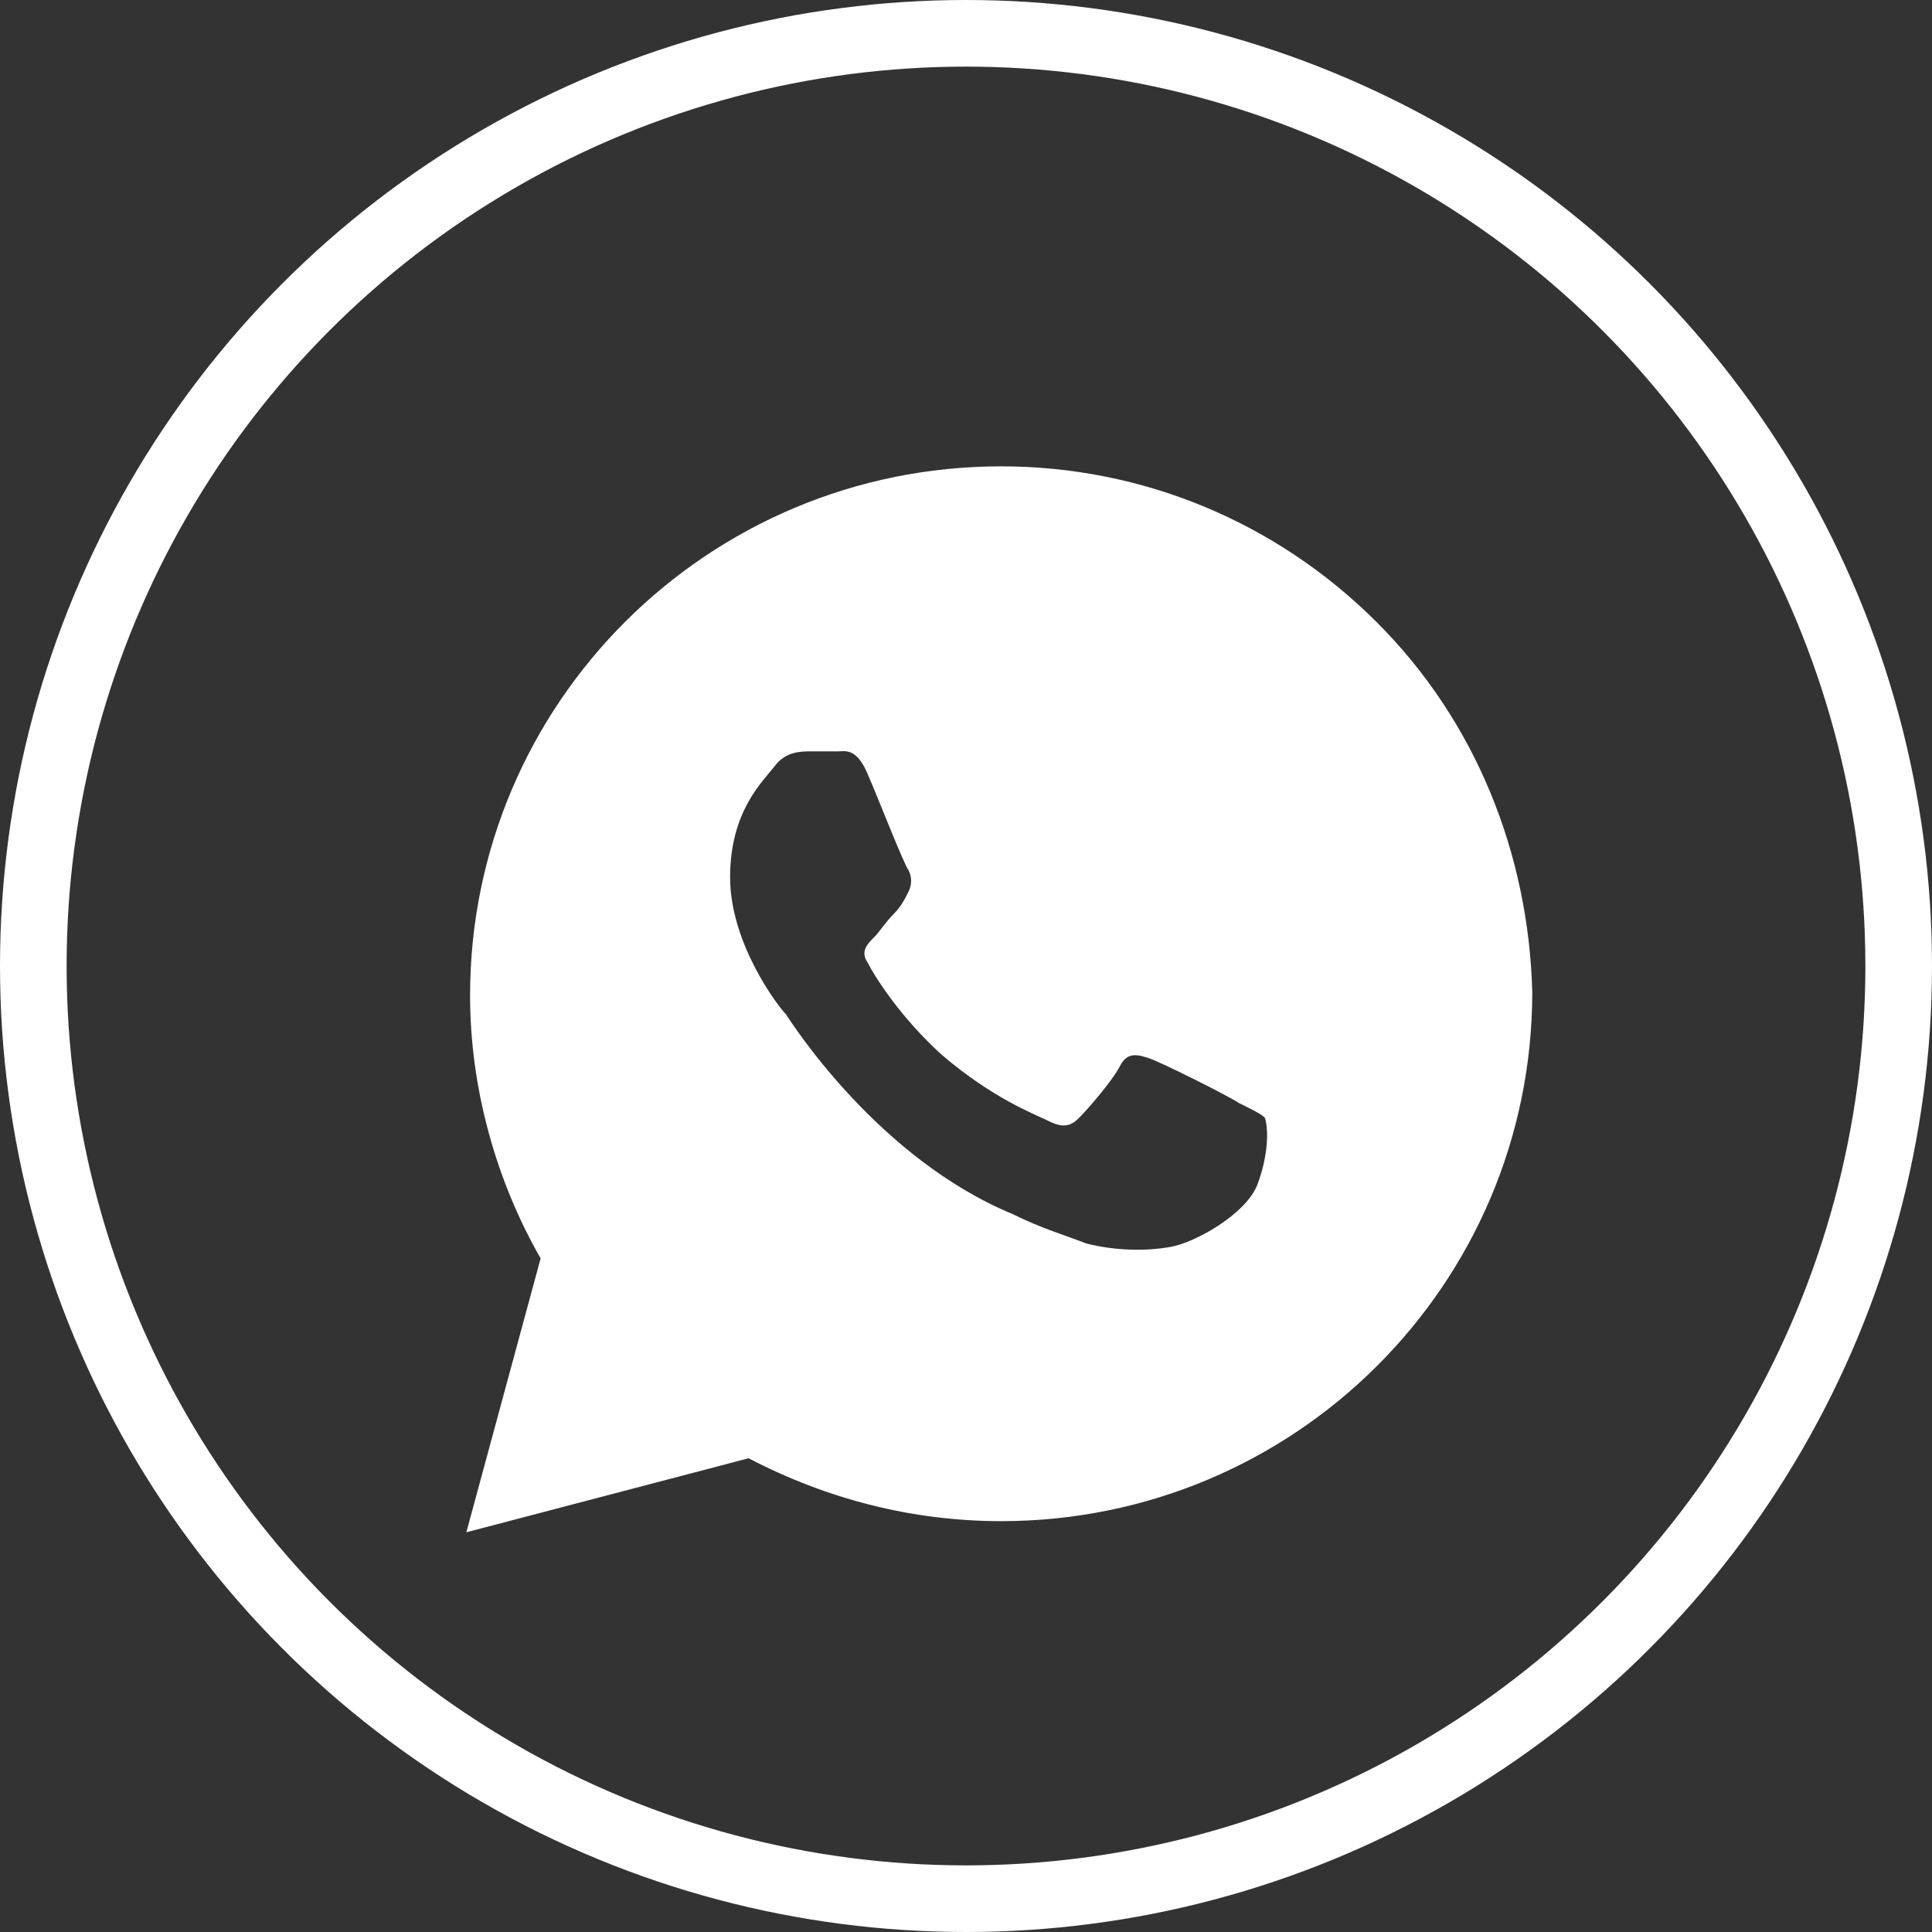 <svg width="29" height="29" viewBox="0 0 29 29" fill="none" xmlns="http://www.w3.org/2000/svg">
<rect x="0" y="0" width="29" height="29" fill="#333333" stroke="none"/>
<circle cx="14.5" cy="14.5" r="14" stroke="white"/>
<path d="M20.659 9.333C19.154 7.833 17.147 7 15.028 7C10.624 7 7.056 10.556 7.056 14.944C7.056 16.333 7.446 17.722 8.115 18.889L7 23L11.237 21.889C12.408 22.5 13.69 22.833 15.028 22.833C19.433 22.833 23 19.278 23 14.889C22.945 12.833 22.164 10.833 20.659 9.333ZM18.875 17.778C18.708 18.222 17.927 18.667 17.537 18.722C17.203 18.778 16.757 18.778 16.311 18.667C16.032 18.556 15.642 18.444 15.196 18.222C13.189 17.389 11.906 15.389 11.795 15.222C11.683 15.111 10.959 14.167 10.959 13.167C10.959 12.167 11.46 11.722 11.628 11.5C11.795 11.278 12.018 11.278 12.185 11.278C12.297 11.278 12.464 11.278 12.575 11.278C12.687 11.278 12.854 11.222 13.021 11.611C13.189 12 13.579 13 13.635 13.056C13.69 13.167 13.69 13.278 13.635 13.389C13.579 13.5 13.523 13.611 13.412 13.722C13.3 13.833 13.189 14 13.133 14.056C13.021 14.167 12.91 14.278 13.021 14.444C13.133 14.667 13.523 15.278 14.136 15.833C14.917 16.5 15.53 16.722 15.753 16.833C15.976 16.944 16.088 16.889 16.199 16.778C16.311 16.667 16.701 16.222 16.812 16C16.924 15.778 17.091 15.833 17.258 15.889C17.426 15.944 18.429 16.444 18.596 16.556C18.819 16.667 18.931 16.722 18.986 16.778C19.042 16.944 19.042 17.333 18.875 17.778Z" fill="white"/>
</svg>
